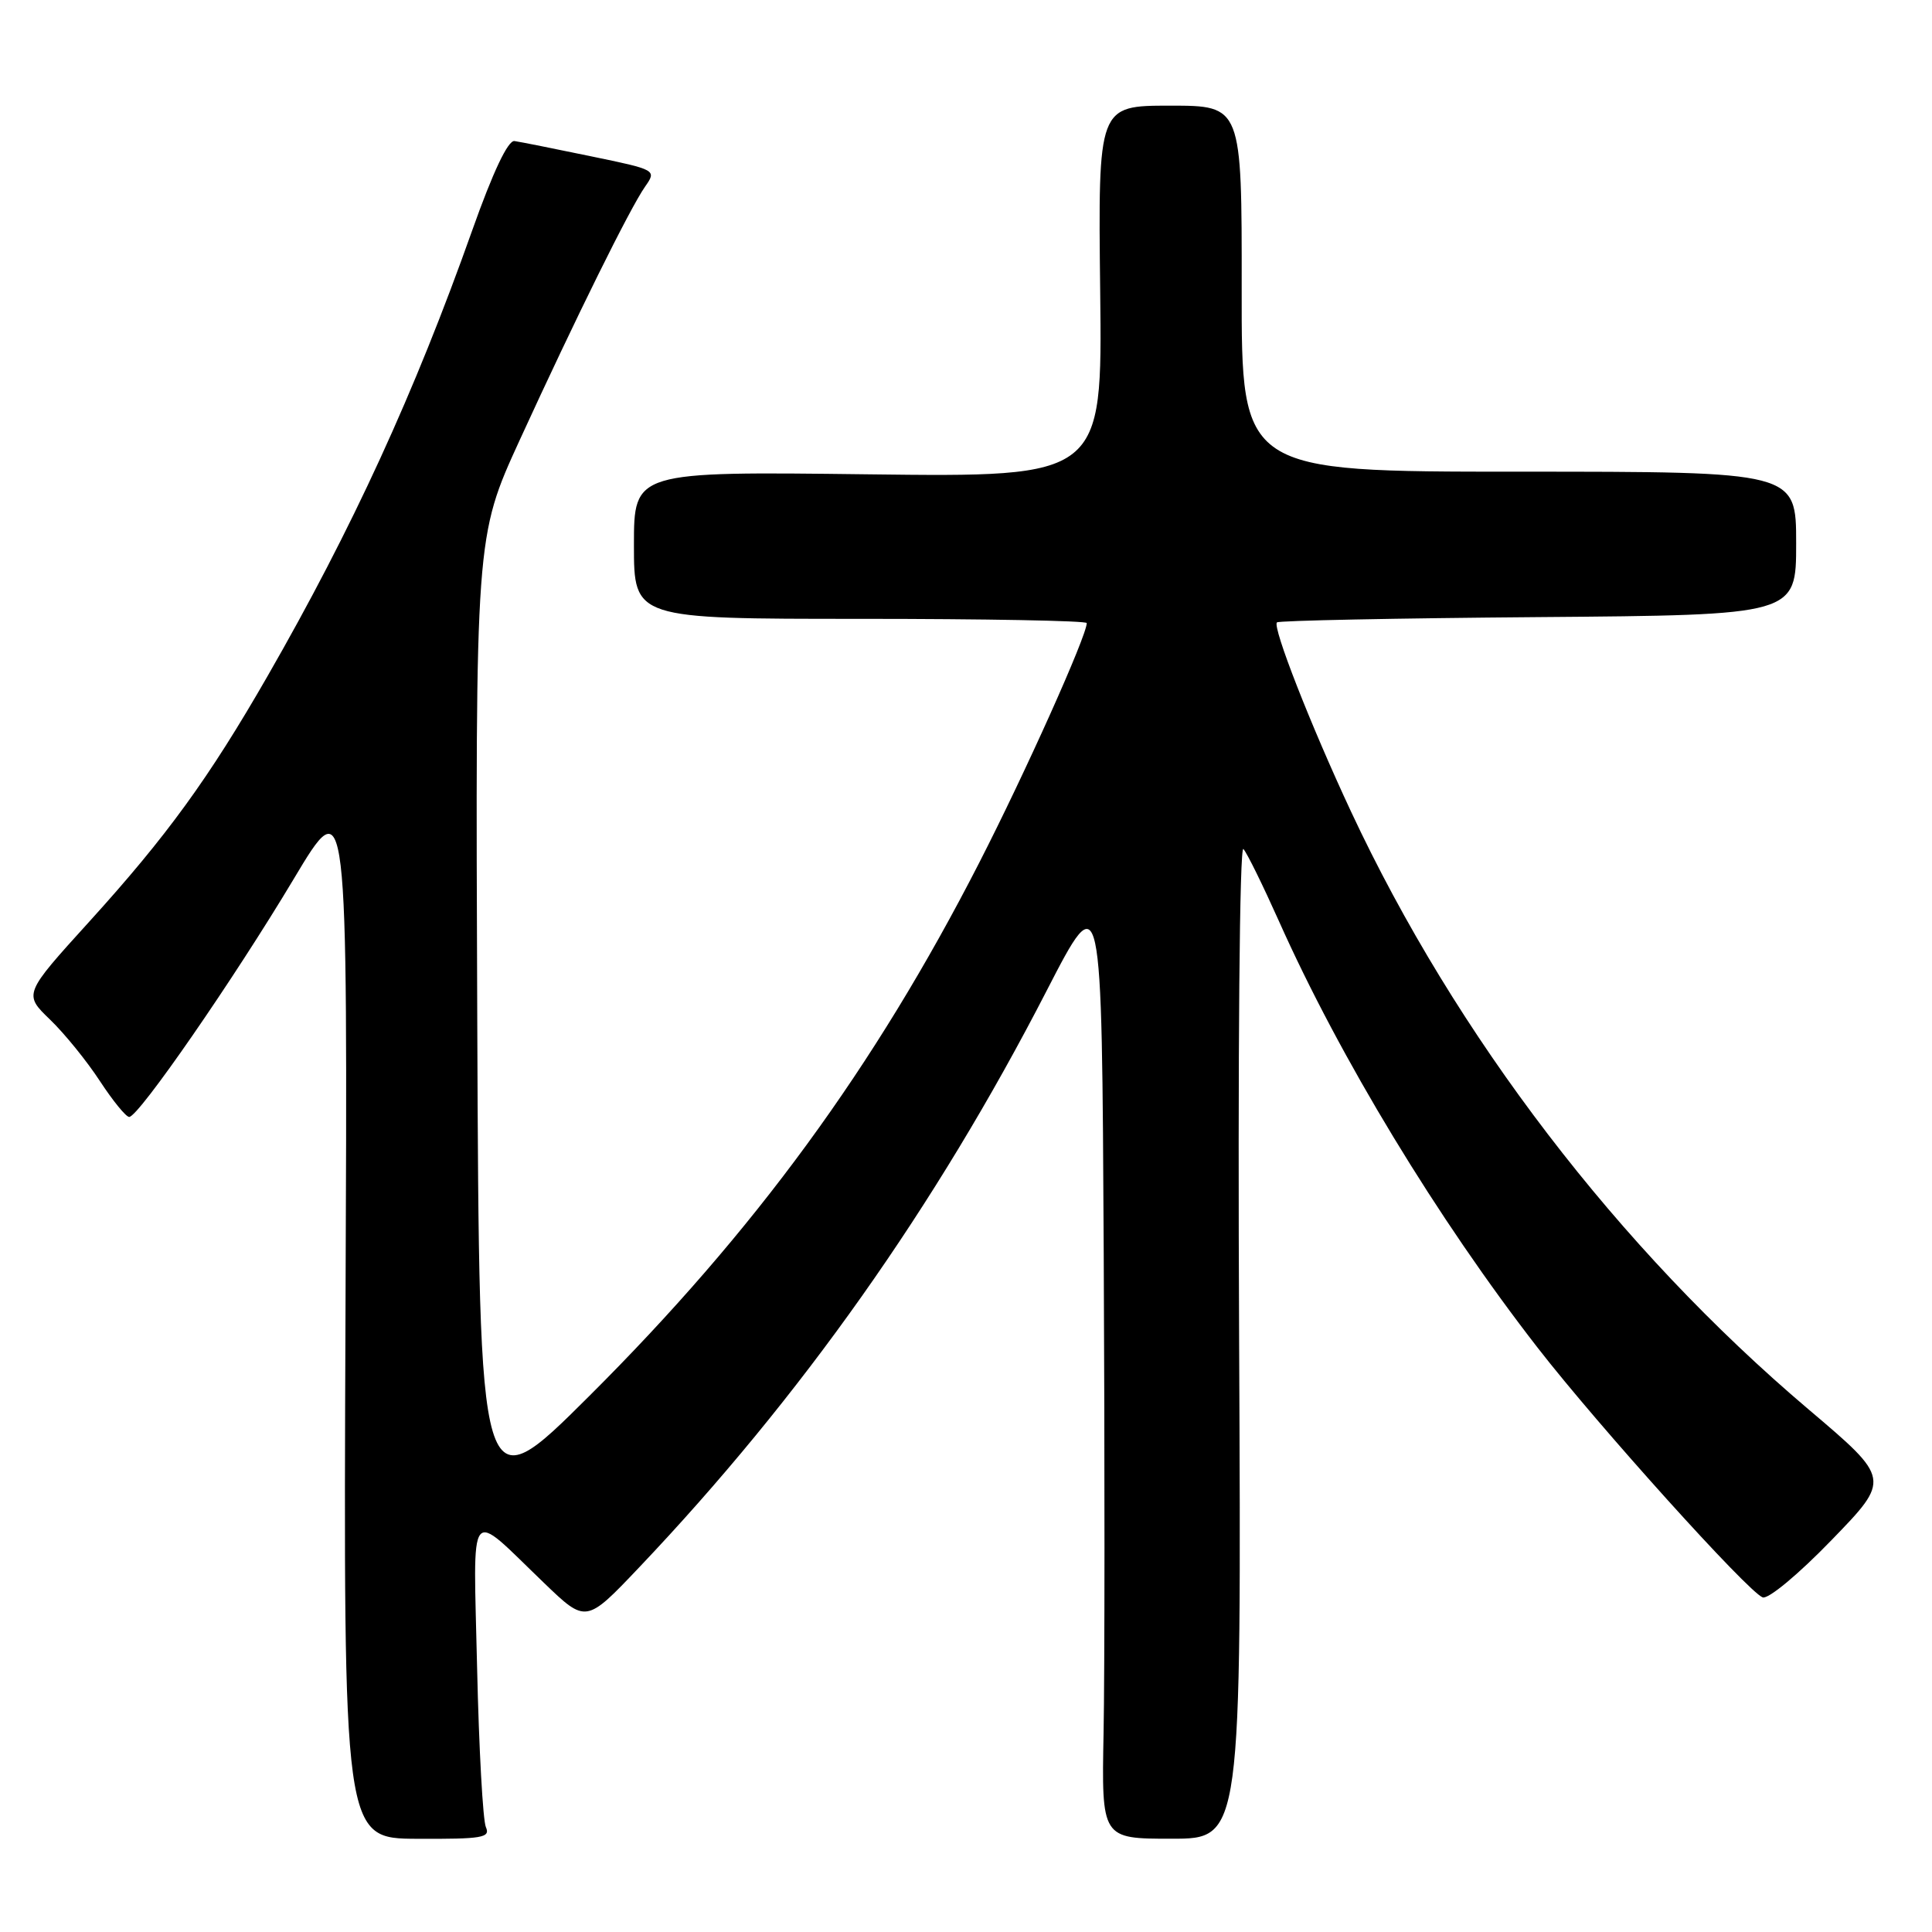 <?xml version="1.0" encoding="UTF-8" standalone="no"?>
<!DOCTYPE svg PUBLIC "-//W3C//DTD SVG 1.1//EN" "http://www.w3.org/Graphics/SVG/1.1/DTD/svg11.dtd" >
<svg xmlns="http://www.w3.org/2000/svg" xmlns:xlink="http://www.w3.org/1999/xlink" version="1.1" viewBox="0 0 256 256">
 <g >
 <path fill="currentColor"
d=" M 64.38 242.10 C 63.99 241.22 63.46 231.74 63.22 221.04 C 62.72 198.78 61.84 199.91 72.08 209.74 C 77.65 215.10 77.65 215.10 84.67 207.71 C 106.10 185.15 123.98 159.86 138.68 131.29 C 146.00 117.08 146.00 117.08 146.25 166.29 C 146.39 193.36 146.38 221.83 146.23 229.57 C 145.96 243.64 145.96 243.64 155.23 243.64 C 164.50 243.64 164.50 243.64 164.19 177.57 C 164.01 139.28 164.25 111.92 164.76 112.50 C 165.25 113.05 167.35 117.33 169.44 122.00 C 177.55 140.18 190.47 161.49 203.76 178.60 C 211.79 188.94 231.59 210.91 233.56 211.66 C 234.29 211.94 238.29 208.62 242.69 204.07 C 250.53 195.98 250.53 195.98 239.63 186.74 C 214.48 165.43 192.90 137.24 179.00 107.50 C 173.68 96.12 168.58 83.09 169.20 82.47 C 169.43 82.23 185.01 81.92 203.81 81.77 C 238.00 81.50 238.00 81.50 238.00 72.00 C 238.00 62.50 238.00 62.50 201.25 62.50 C 164.50 62.50 164.50 62.50 164.53 38.25 C 164.55 14.00 164.55 14.00 155.03 14.00 C 145.50 14.00 145.50 14.00 145.78 38.61 C 146.07 63.23 146.07 63.23 115.03 62.85 C 84.00 62.47 84.00 62.47 84.00 72.23 C 84.00 82.00 84.00 82.00 114.00 82.00 C 130.50 82.00 144.00 82.25 144.00 82.56 C 144.00 84.25 135.88 102.35 129.75 114.32 C 115.86 141.45 99.99 163.15 78.06 185.00 C 63.50 199.50 63.50 199.50 63.24 135.32 C 62.99 71.13 62.99 71.13 68.86 58.32 C 76.35 41.99 83.47 27.60 85.47 24.74 C 87.02 22.52 87.01 22.51 78.26 20.70 C 73.44 19.70 68.90 18.79 68.17 18.69 C 67.31 18.57 65.32 22.78 62.58 30.50 C 54.94 52.04 46.67 70.06 35.44 89.61 C 27.67 103.13 22.09 110.81 11.84 122.11 C 3.12 131.72 3.12 131.72 6.64 135.11 C 8.57 136.97 11.54 140.64 13.24 143.25 C 14.95 145.86 16.69 148.00 17.12 148.00 C 18.36 148.00 31.00 129.71 38.90 116.50 C 46.07 104.50 46.07 104.50 45.78 174.05 C 45.50 243.61 45.50 243.61 55.30 243.65 C 63.92 243.69 65.01 243.51 64.38 242.10 Z "/>
</g>
</svg>